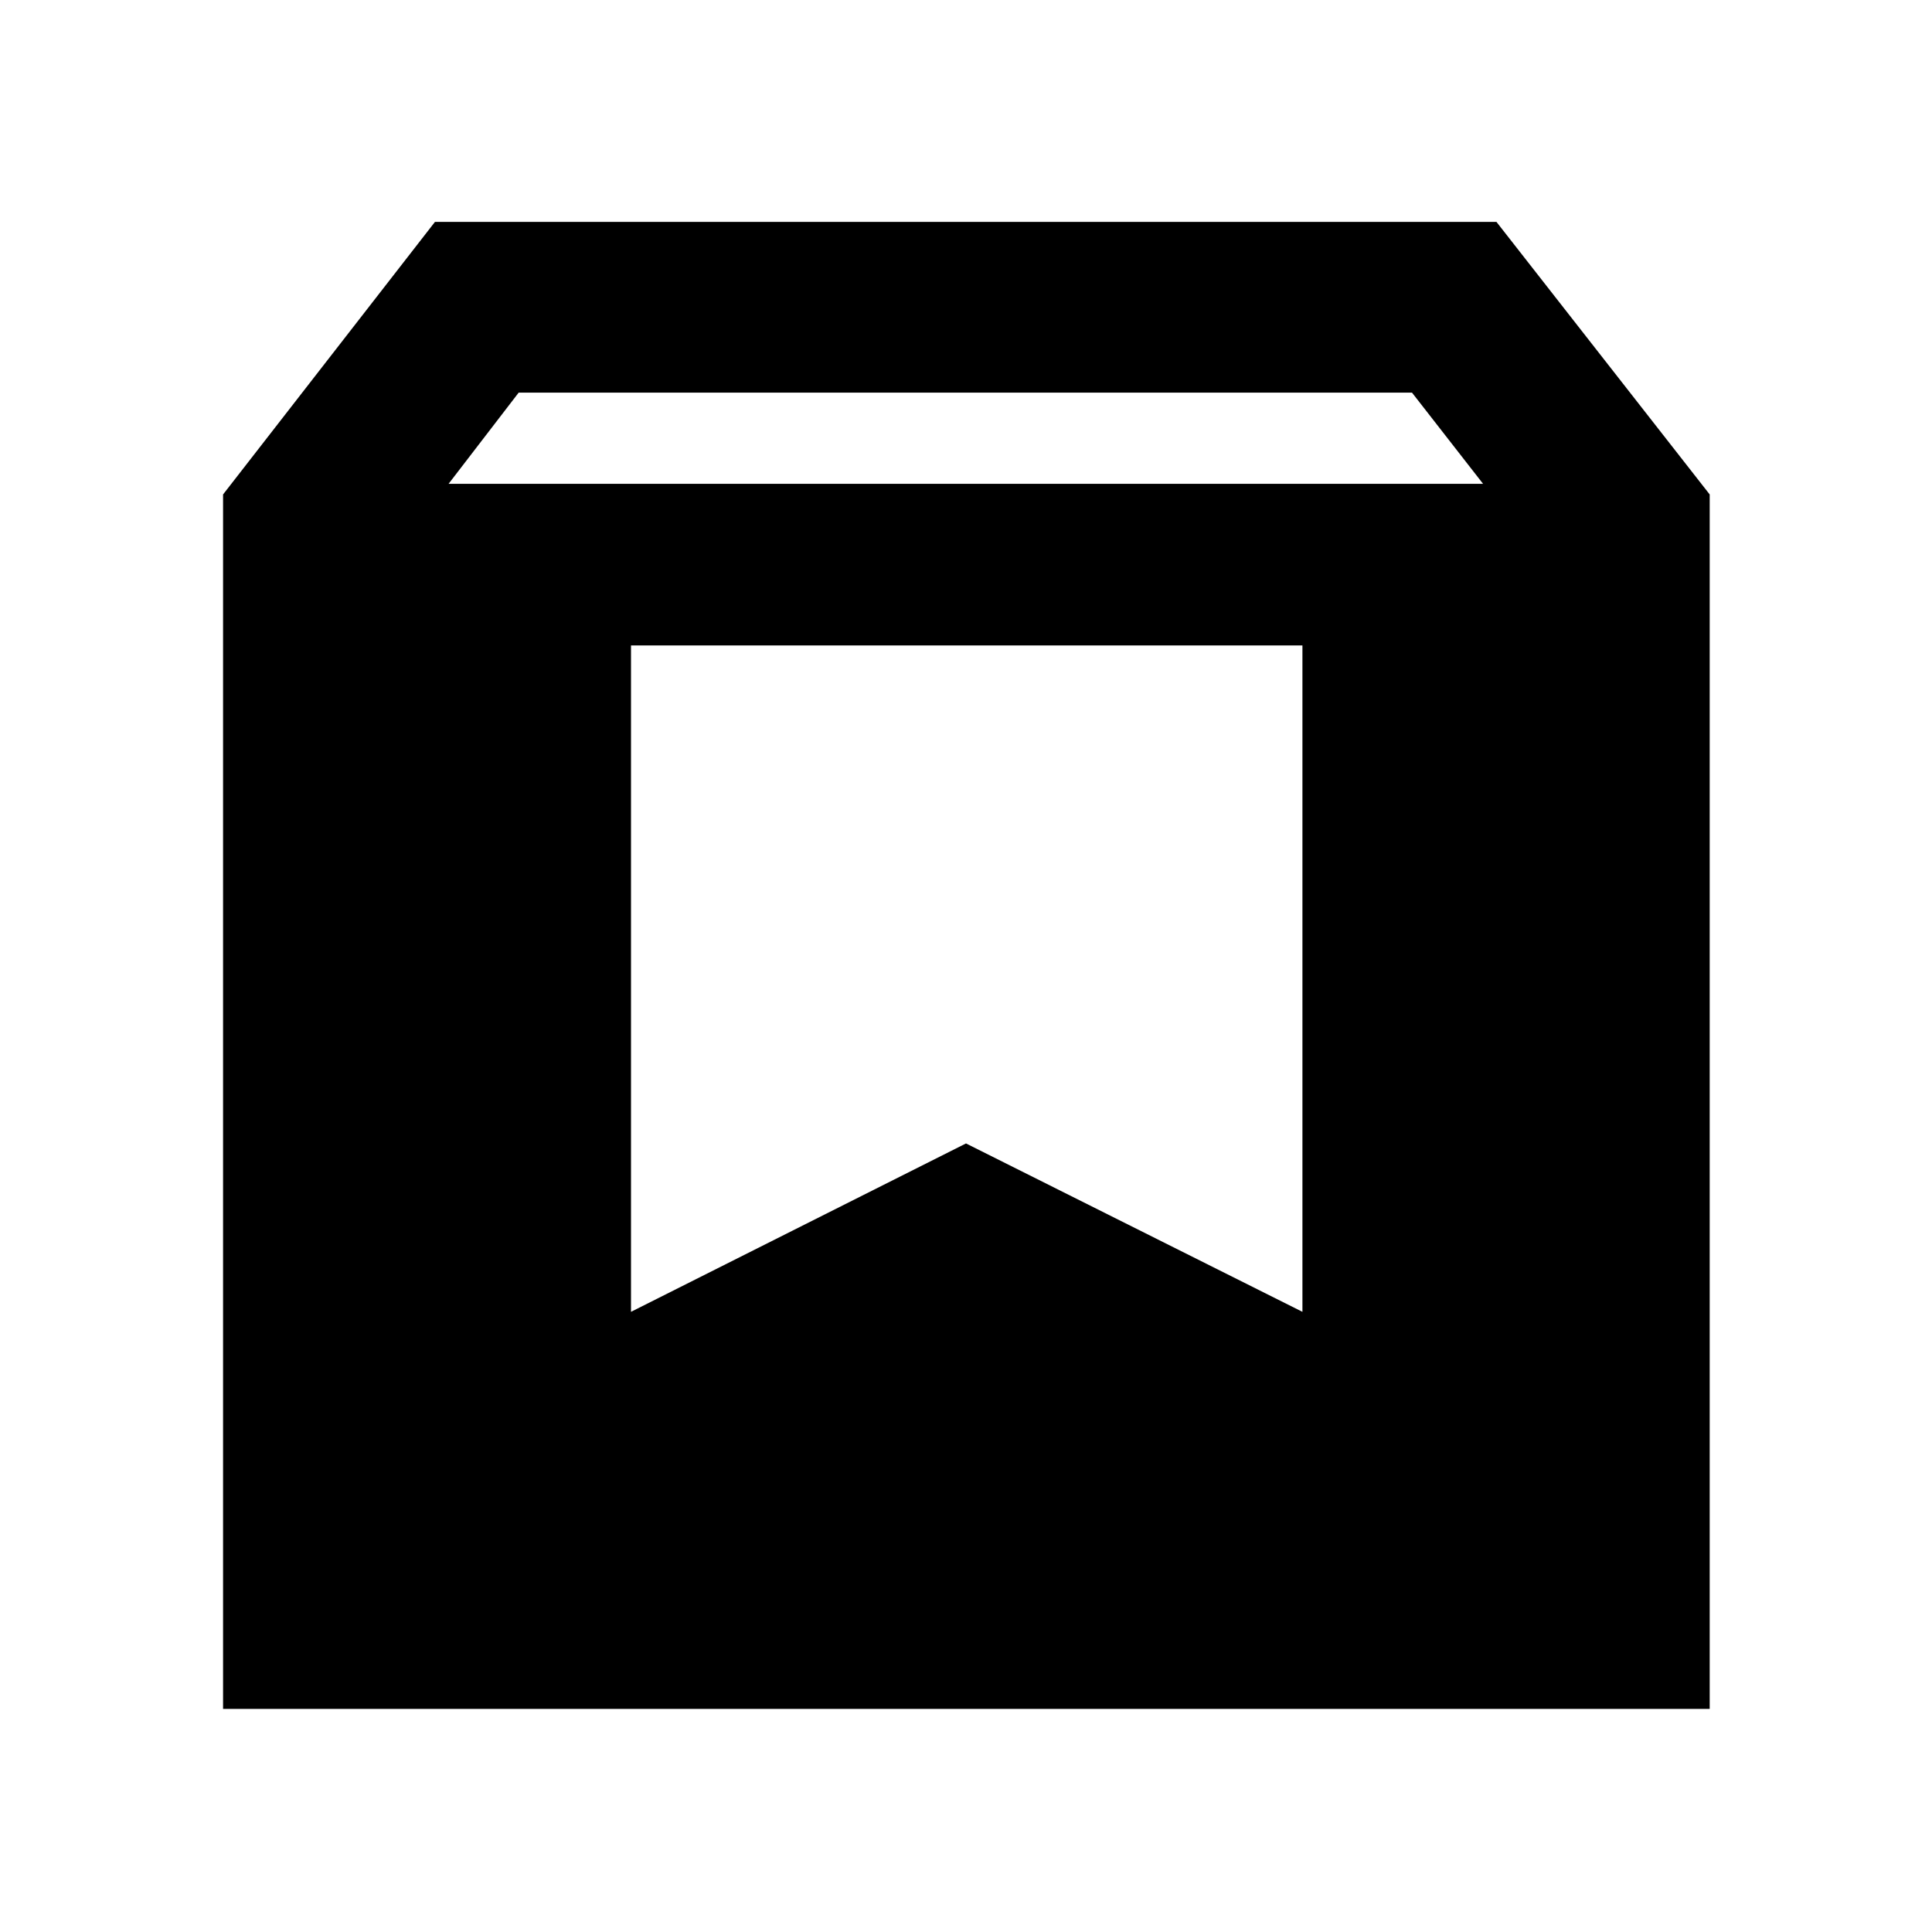 <svg xmlns="http://www.w3.org/2000/svg" height="40" viewBox="0 -960 960 960" width="40"><path d="M110.84-110.84v-603.47l105.28-135.42h527.47l105.95 135.42v603.47h-738.7Zm112.05-608.74h514.05l-35.33-45.33H257.73l-34.84 45.33Zm90.65 411.42L480-391.83l167.17 83.67v-331.13H313.54v331.13Z"/></svg>